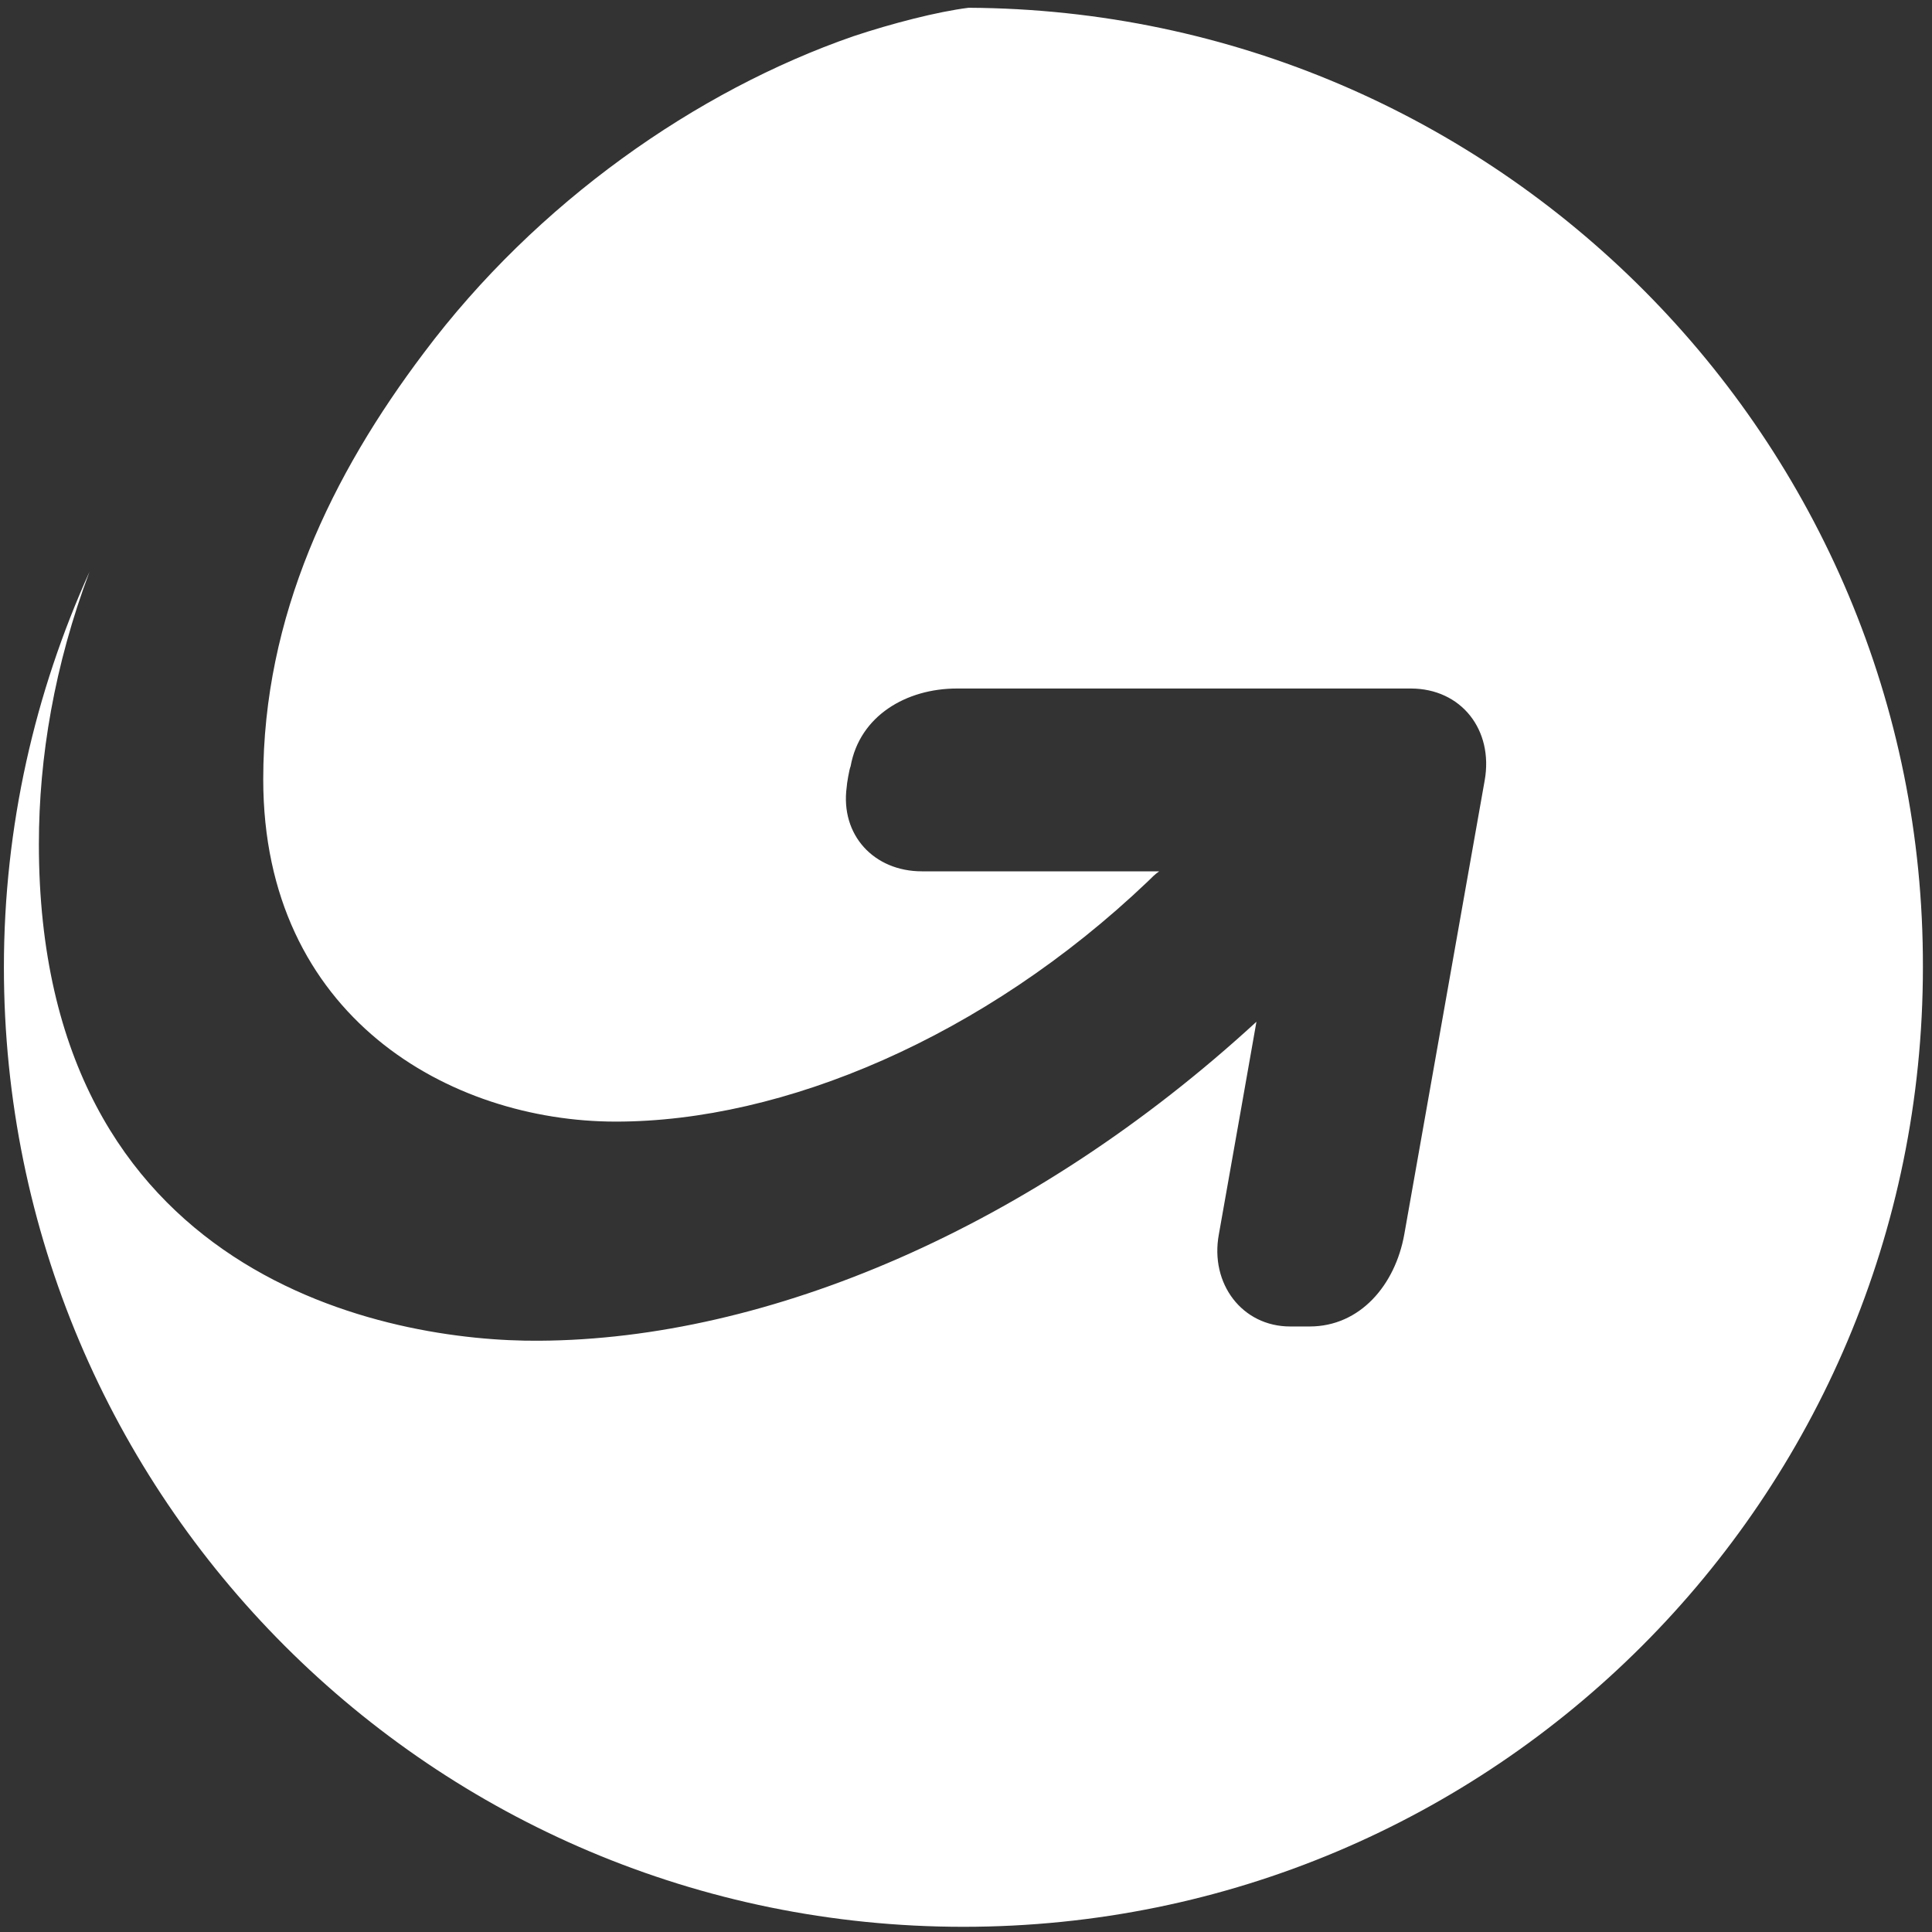 <?xml version="1.0" encoding="UTF-8"?>
<svg width="48px" height="48px" viewBox="0 0 48 48" version="1.1" xmlns="http://www.w3.org/2000/svg" xmlns:xlink="http://www.w3.org/1999/xlink">
    <rect x="0" y="0" width="48" height="48" fill="#333333" stroke="none"/>
    <!-- Generator: Sketch 45.1 (43504) - http://www.bohemiancoding.com/sketch -->
    <title>MoneyGram</title>
    <desc>Created with Sketch.</desc>
    <defs></defs>
    <g id="Mobile" stroke="none" stroke-width="1" fill="none" fill-rule="evenodd">
        <g id="1.4.2_Deposit-Process-(bitcoin-&amp;-credit-card-and-others-inactive)" transform="translate(-51, -378)" fill-rule="nonzero" fill="#FFFFFF">
            <g id="Group-2" transform="translate(17, 355)">
                <g id="MoneyGram" transform="translate(34, 23)">
                    <path d="M24.064,0.193 C23.291,0.29 22.164,0.58 21.197,0.902 C17.299,2.255 13.337,5.026 10.534,8.762 C8.247,11.791 6.54,15.302 6.54,19.361 C6.54,25.256 11.179,27.866 15.302,27.866 C19.458,27.866 24.451,25.772 28.51,21.906 C28.607,21.809 28.703,21.713 28.8,21.648 L22.905,21.648 C21.713,21.648 20.875,20.746 21.036,19.554 C21.036,19.49 21.101,19.103 21.133,19.039 C21.358,17.783 22.518,17.106 23.774,17.106 L35.05,17.106 C36.306,17.106 37.111,18.137 36.886,19.393 L34.889,30.668 C34.663,31.925 33.793,32.956 32.537,32.956 C32.472,32.956 32.086,32.956 32.054,32.956 C30.862,32.956 30.056,31.893 30.282,30.668 C30.507,29.412 31.216,25.385 31.216,25.385 C25.643,30.507 19.071,33.278 13.401,33.31 C9.697,33.342 0.966,31.796 0.966,20.972 C0.966,18.813 1.353,16.526 2.223,14.207 C0.87,17.203 0.097,20.521 0.097,24.032 C0.097,37.208 10.76,47.871 23.936,47.871 C37.111,47.871 47.774,37.208 47.774,24.032 C47.807,10.921 37.176,0.258 24.064,0.193 Z" id="Shape"></path>
                </g>
            </g>
        </g>
    </g>
</svg>